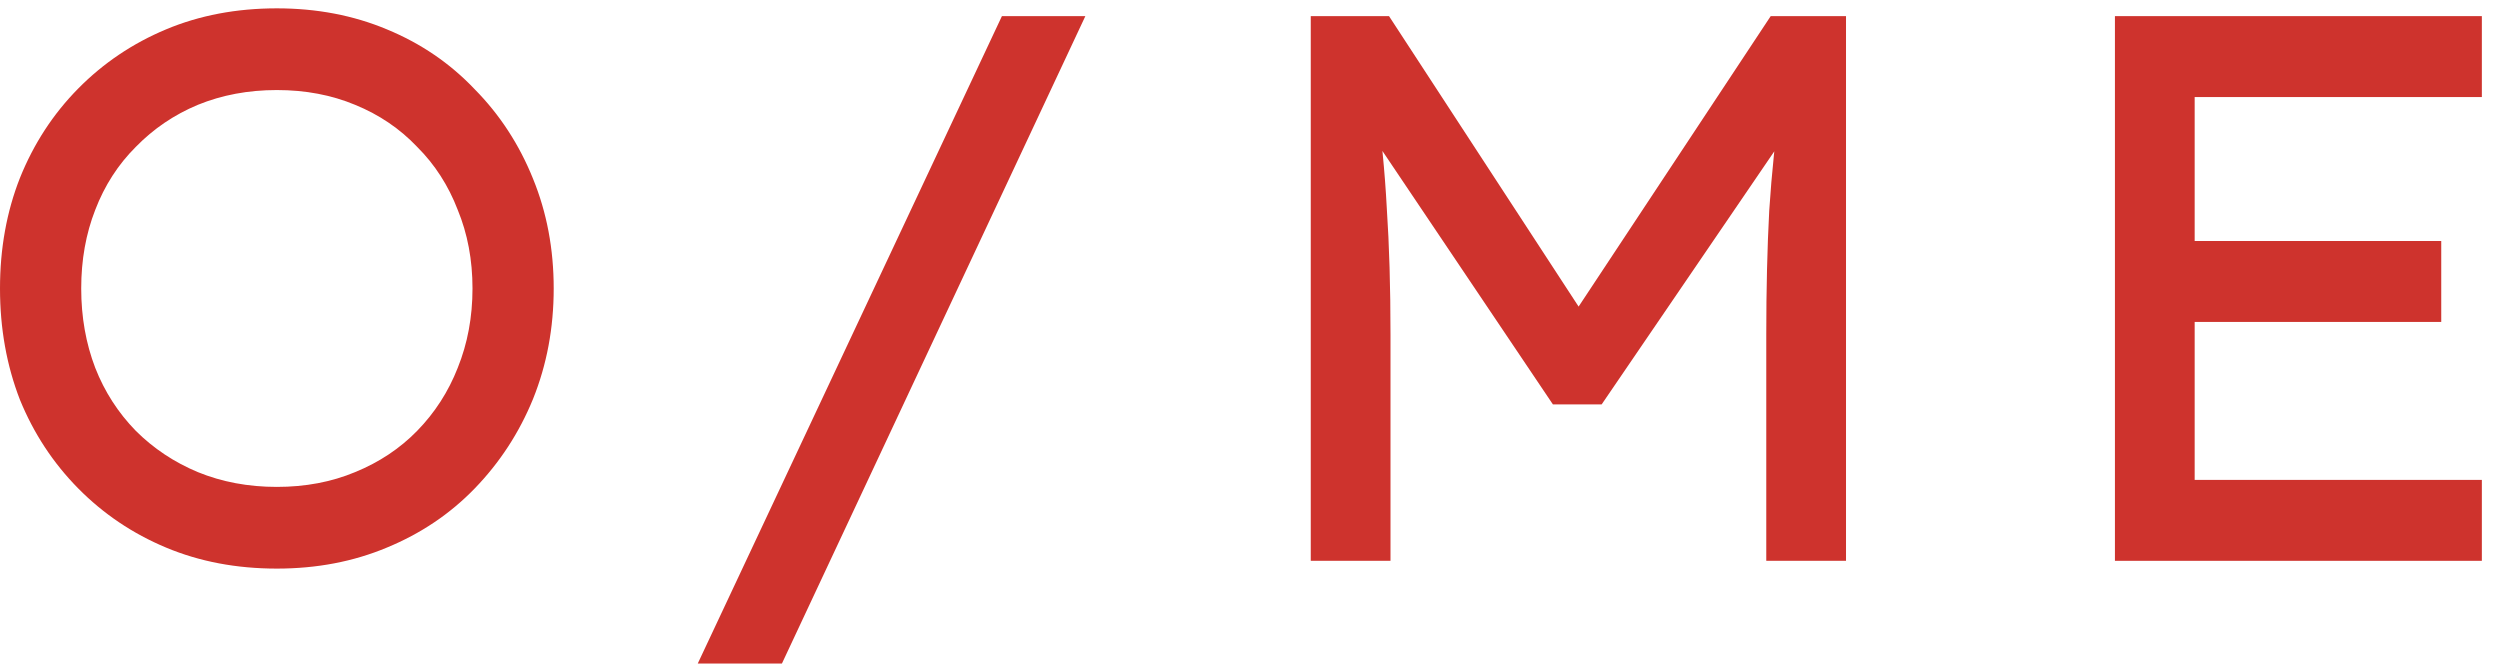 <svg width="247" height="66" viewBox="0 0 247 66" fill="none" xmlns="http://www.w3.org/2000/svg">
<g id="Logo">
<g id="O/ME">
<path d="M27.353 56.178C23.366 56.178 19.718 55.486 16.412 54.102C13.105 52.719 10.212 50.771 7.732 48.26C5.252 45.748 3.331 42.827 1.969 39.495C0.656 36.112 0 32.448 0 28.501C0 24.555 0.656 20.916 1.969 17.584C3.331 14.201 5.252 11.254 7.732 8.743C10.212 6.231 13.105 4.284 16.412 2.9C19.718 1.516 23.366 0.824 27.353 0.824C31.292 0.824 34.915 1.516 38.221 2.9C41.577 4.284 44.47 6.257 46.901 8.82C49.381 11.331 51.302 14.278 52.664 17.661C54.025 20.992 54.706 24.606 54.706 28.501C54.706 32.397 54.025 36.035 52.664 39.418C51.302 42.75 49.381 45.697 46.901 48.26C44.47 50.771 41.577 52.719 38.221 54.102C34.915 55.486 31.292 56.178 27.353 56.178ZM27.353 48.106C30.174 48.106 32.751 47.619 35.085 46.645C37.468 45.671 39.51 44.313 41.212 42.57C42.963 40.776 44.3 38.701 45.224 36.343C46.196 33.934 46.683 31.32 46.683 28.501C46.683 25.682 46.196 23.094 45.224 20.736C44.3 18.327 42.963 16.252 41.212 14.509C39.51 12.715 37.468 11.331 35.085 10.357C32.751 9.384 30.174 8.897 27.353 8.897C24.533 8.897 21.931 9.384 19.548 10.357C17.214 11.331 15.172 12.715 13.421 14.509C11.671 16.252 10.333 18.327 9.409 20.736C8.486 23.094 8.024 25.682 8.024 28.501C8.024 31.32 8.486 33.934 9.409 36.343C10.333 38.701 11.671 40.776 13.421 42.57C15.172 44.313 17.214 45.671 19.548 46.645C21.931 47.619 24.533 48.106 27.353 48.106Z" fill="#CE332D"/>
<path d="M68.938 65.558L98.99 1.593H107.233L77.254 65.558H68.938Z" fill="#CE332D"/>
<path d="M129.503 55.409V1.593H137.235L157.658 32.883L154.303 32.806L174.946 1.593H182.386V55.409H174.508V33.037C174.508 28.578 174.605 24.503 174.8 20.813C175.043 17.072 175.432 13.33 175.967 9.589L176.915 12.587L158.242 39.956H153.428L135.12 12.741L135.922 9.589C136.457 13.228 136.822 16.892 137.016 20.582C137.259 24.221 137.381 28.373 137.381 33.037V55.409H129.503Z" fill="#CE332D"/>
<path d="M208.955 55.409V1.593H245.207V9.589H216.833V47.414H245.207V55.409H208.955ZM212.821 31.807V23.811H241.195V31.807H212.821Z" fill="#CE332D"/>
</g>
</g>
</svg>
